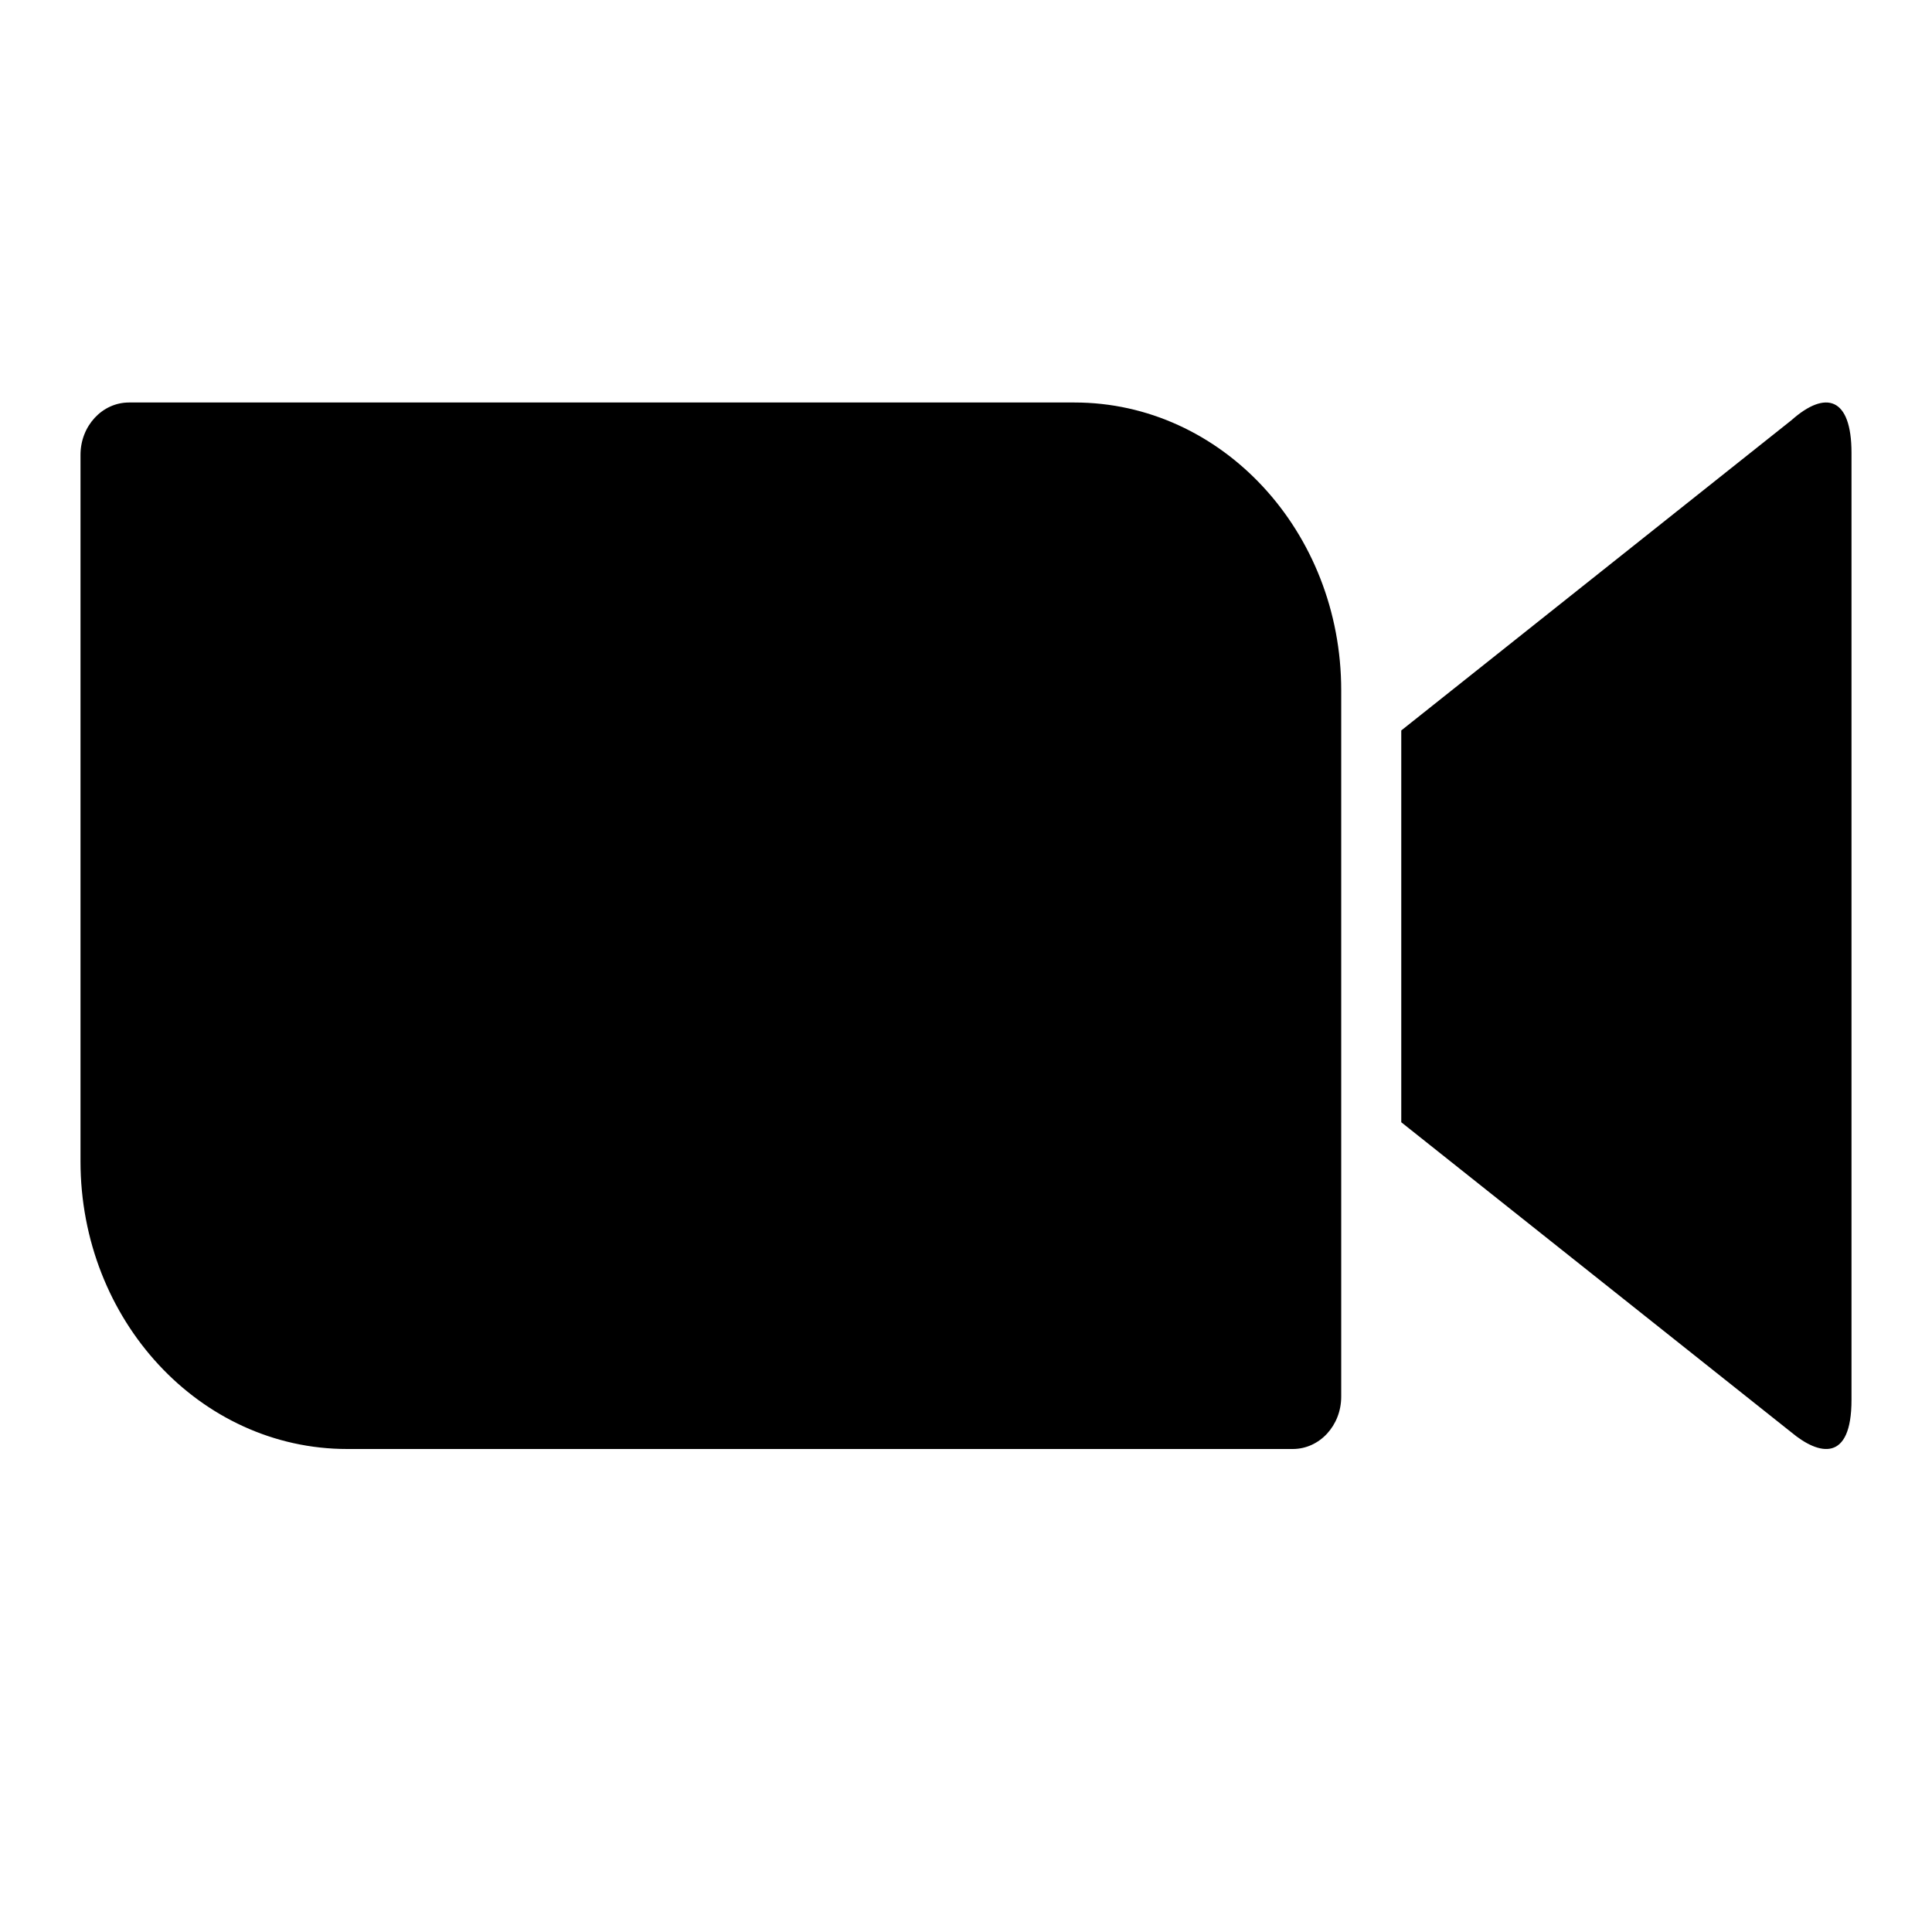 <svg viewBox="0 0 24 24" fill="none" xmlns="http://www.w3.org/2000/svg">
<path fill-rule="evenodd" clip-rule="evenodd" d="M17.407 13.941V9.074L22.254 5.22C22.677 4.844 23 4.931 23 5.626V17.389C23 18.168 22.597 18.08 22.254 17.794L17.407 13.941ZM1 14.425V5.65C1 5.291 1.27 5 1.602 5H13.348C15.177 5 16.661 6.601 16.661 8.575V17.35C16.661 17.709 16.392 18 16.059 18H4.313C2.484 18 1 16.399 1 14.425Z" fill="currentColor"/>
</svg>
